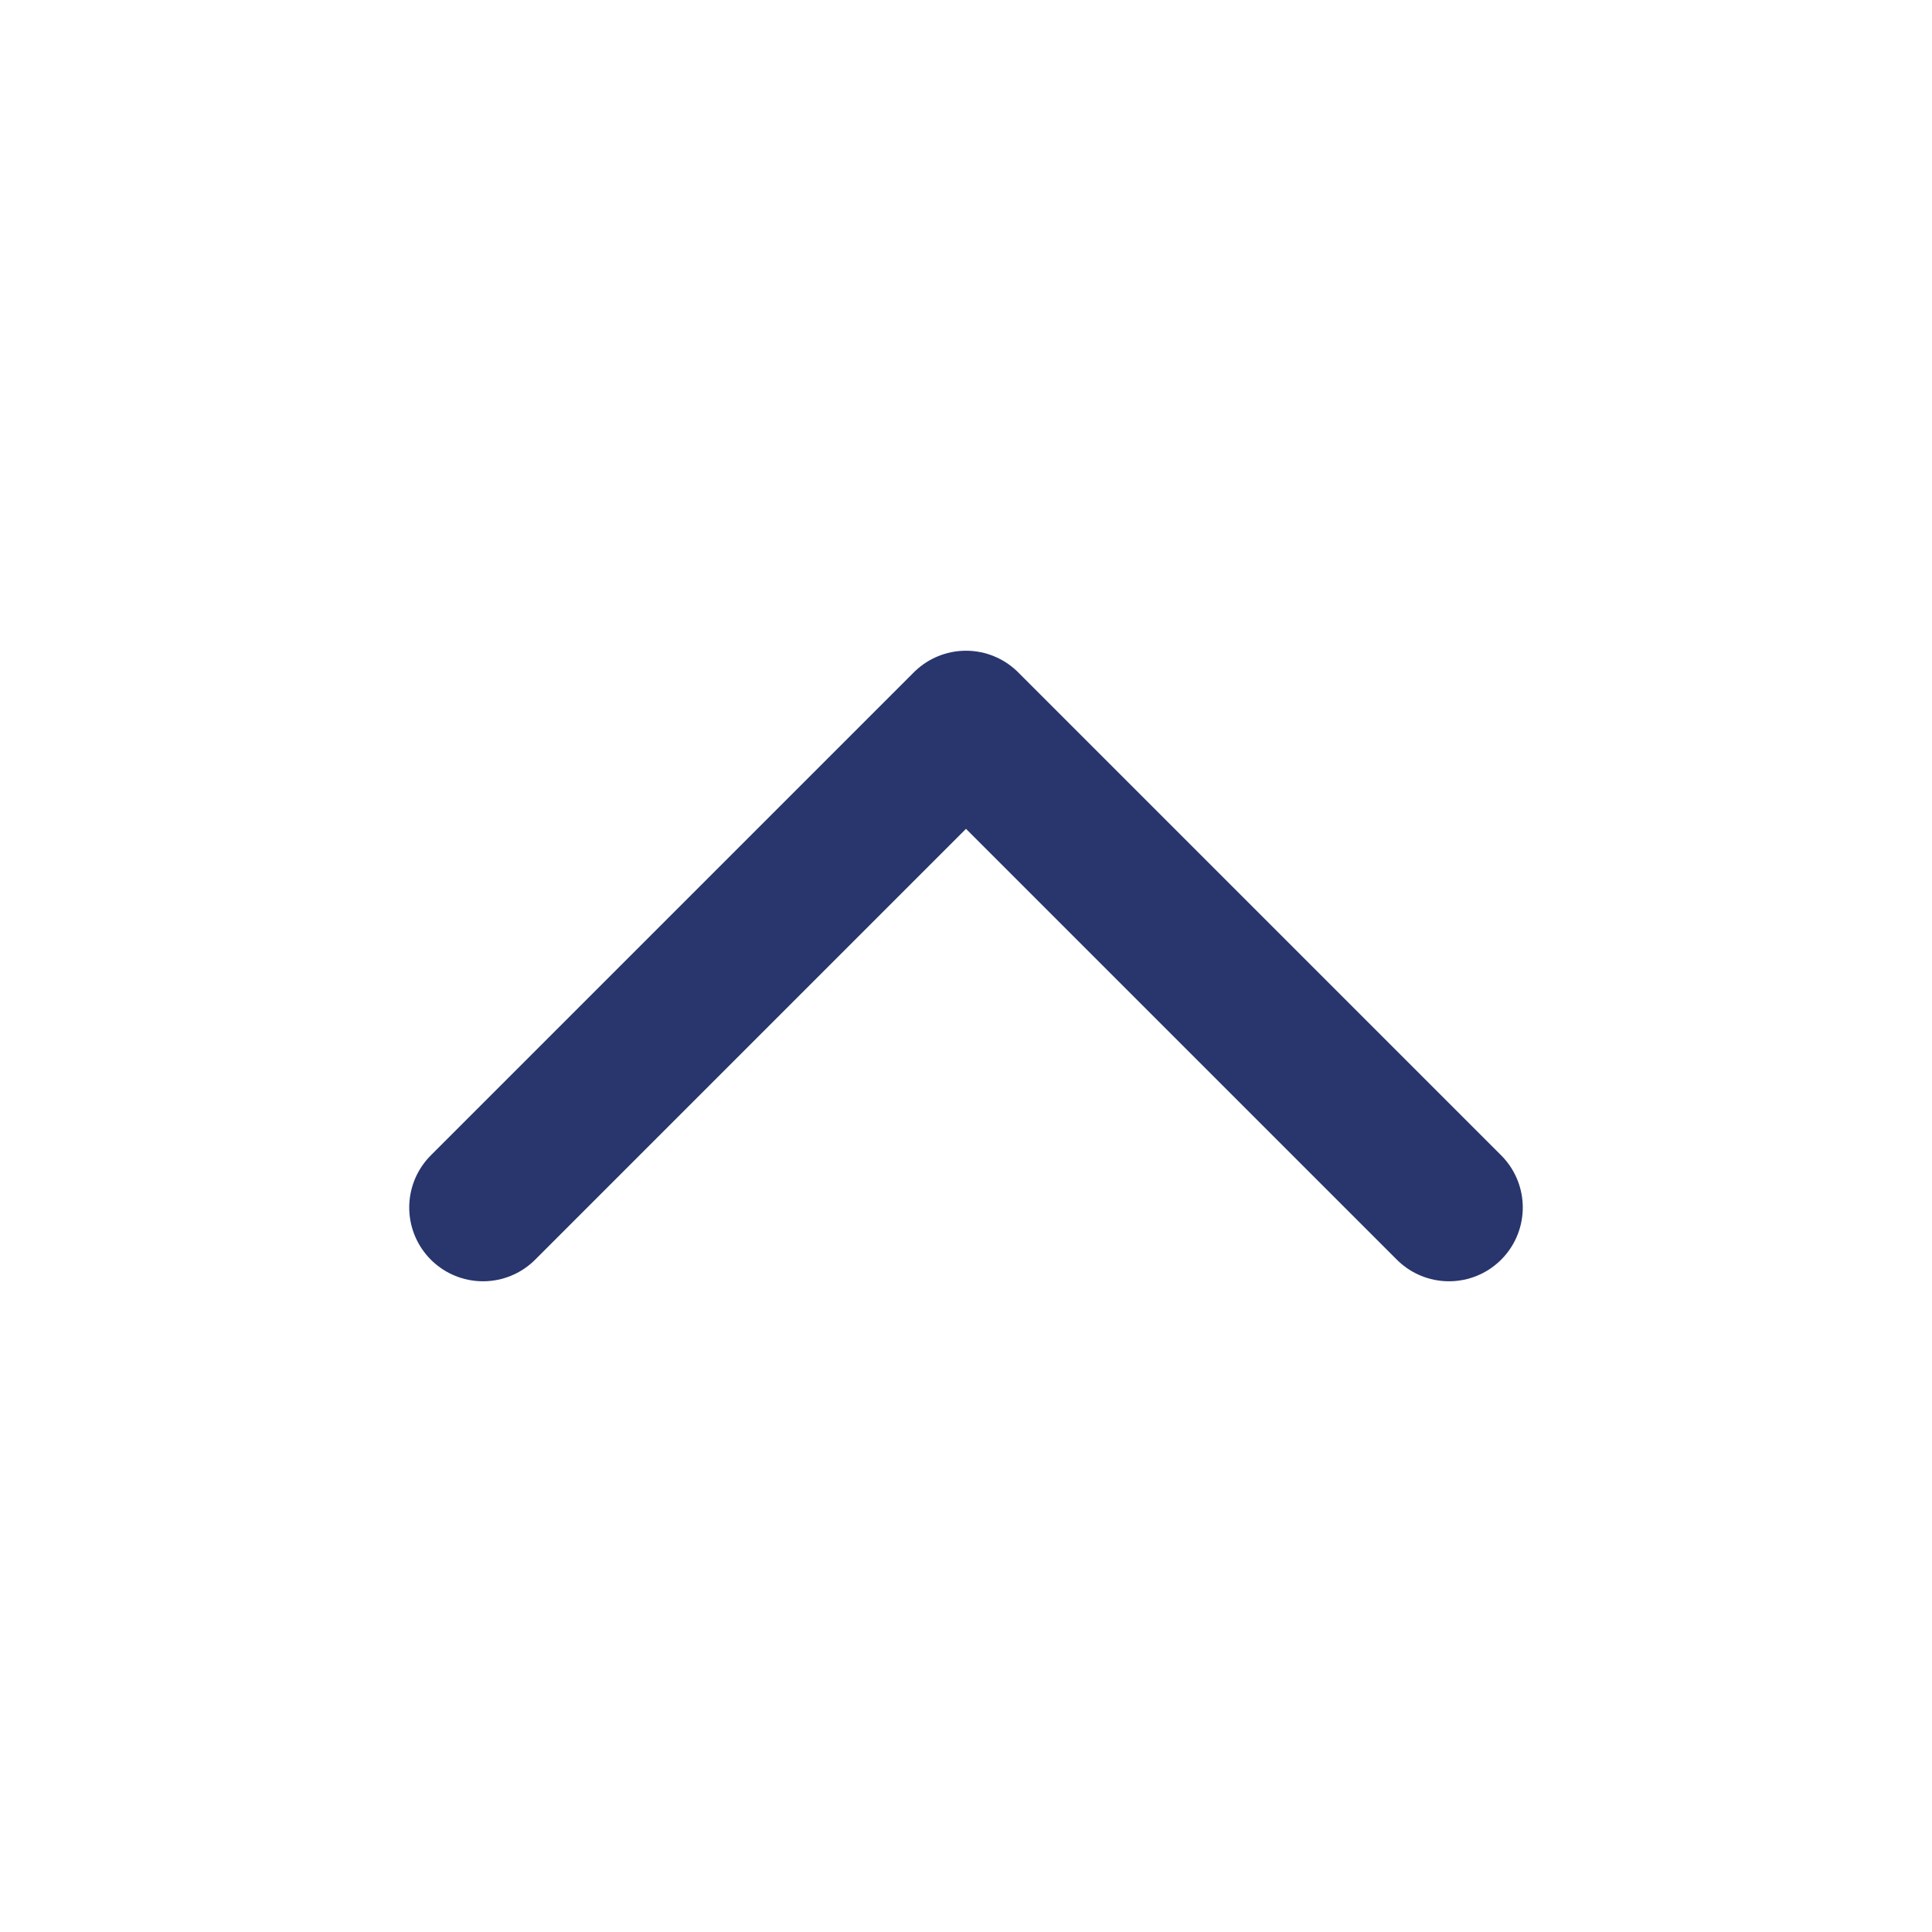 <svg width="24" height="24" viewBox="0 0 24 24" fill="none" xmlns="http://www.w3.org/2000/svg">
<g clip-path="url(#clip0_1898_1165)">
<path d="M6 15L12 9L18 15" stroke="#28366D" stroke-width="1.833" stroke-linecap="round" stroke-linejoin="round"/>
</g>
<defs>
<clipPath id="clip0_1898_1165">
<rect width="24" height="24" fill="white" transform="matrix(1 0 0 -1 0 24)"/>
</clipPath>
</defs>
</svg>
